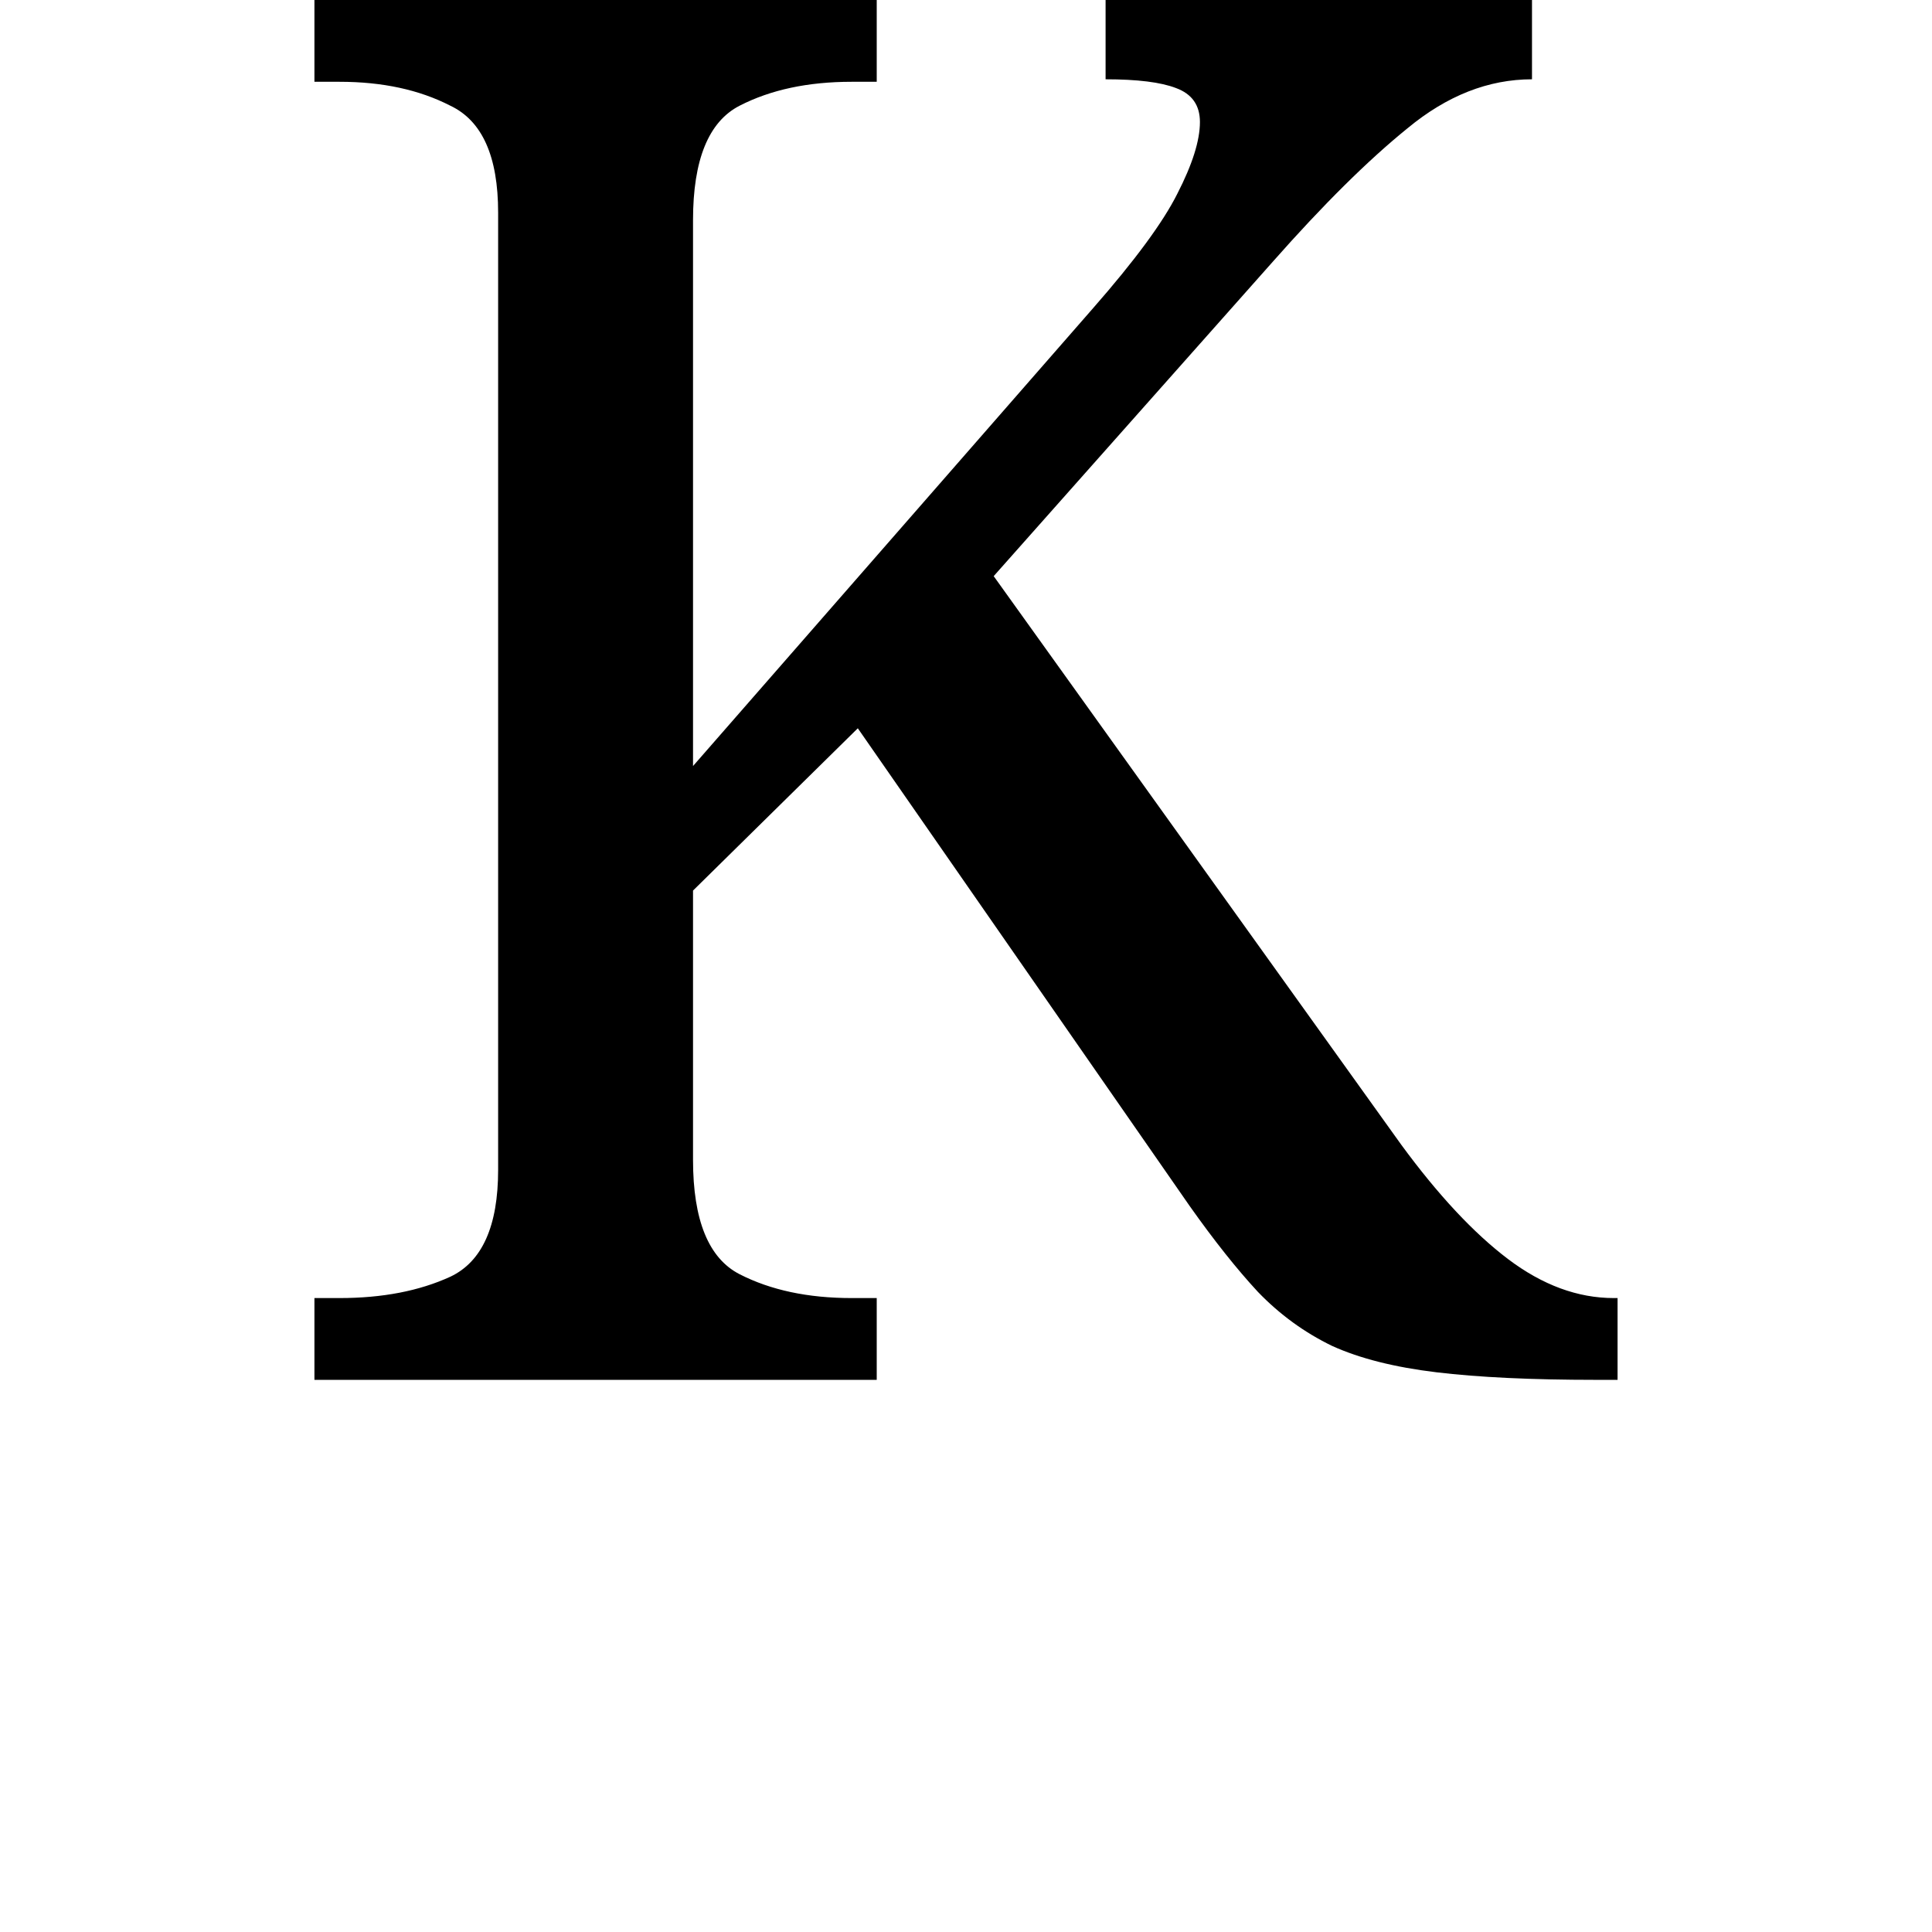 <svg height="24" viewBox="0 0 24 24" width="24" xmlns="http://www.w3.org/2000/svg">
<path d="M0.906,0 L0.906,1.016 L1.219,1.016 Q2.016,1.016 2.594,1.281 Q3.188,1.562 3.188,2.609 L3.188,14.5 Q3.188,15.547 2.594,15.828 Q2.016,16.125 1.219,16.125 L0.906,16.125 L0.906,17.141 L7.891,17.141 L7.891,16.125 L7.578,16.125 Q6.766,16.125 6.188,15.828 Q5.609,15.531 5.609,14.406 L5.609,7.625 L10.578,13.312 Q11.359,14.203 11.625,14.734 Q11.906,15.281 11.906,15.625 Q11.906,15.938 11.609,16.047 Q11.328,16.156 10.734,16.156 L10.734,17.141 L16.031,17.141 L16.031,16.156 Q15.219,16.156 14.484,15.547 Q13.75,14.953 12.812,13.891 L9.344,9.984 L14.406,2.922 Q15.094,1.984 15.734,1.5 Q16.375,1.016 17.047,1.016 L17.094,1.016 L17.094,0 L16.828,0 Q15.625,0 14.844,0.094 Q14.062,0.188 13.547,0.422 Q13.031,0.672 12.625,1.094 Q12.234,1.516 11.781,2.156 L7.656,8.094 L5.609,6.078 L5.609,2.734 Q5.609,1.609 6.188,1.312 Q6.766,1.016 7.578,1.016 L7.891,1.016 L7.891,0 Z" transform="translate(3, 17.141) scale(1, -1)"/>
</svg>